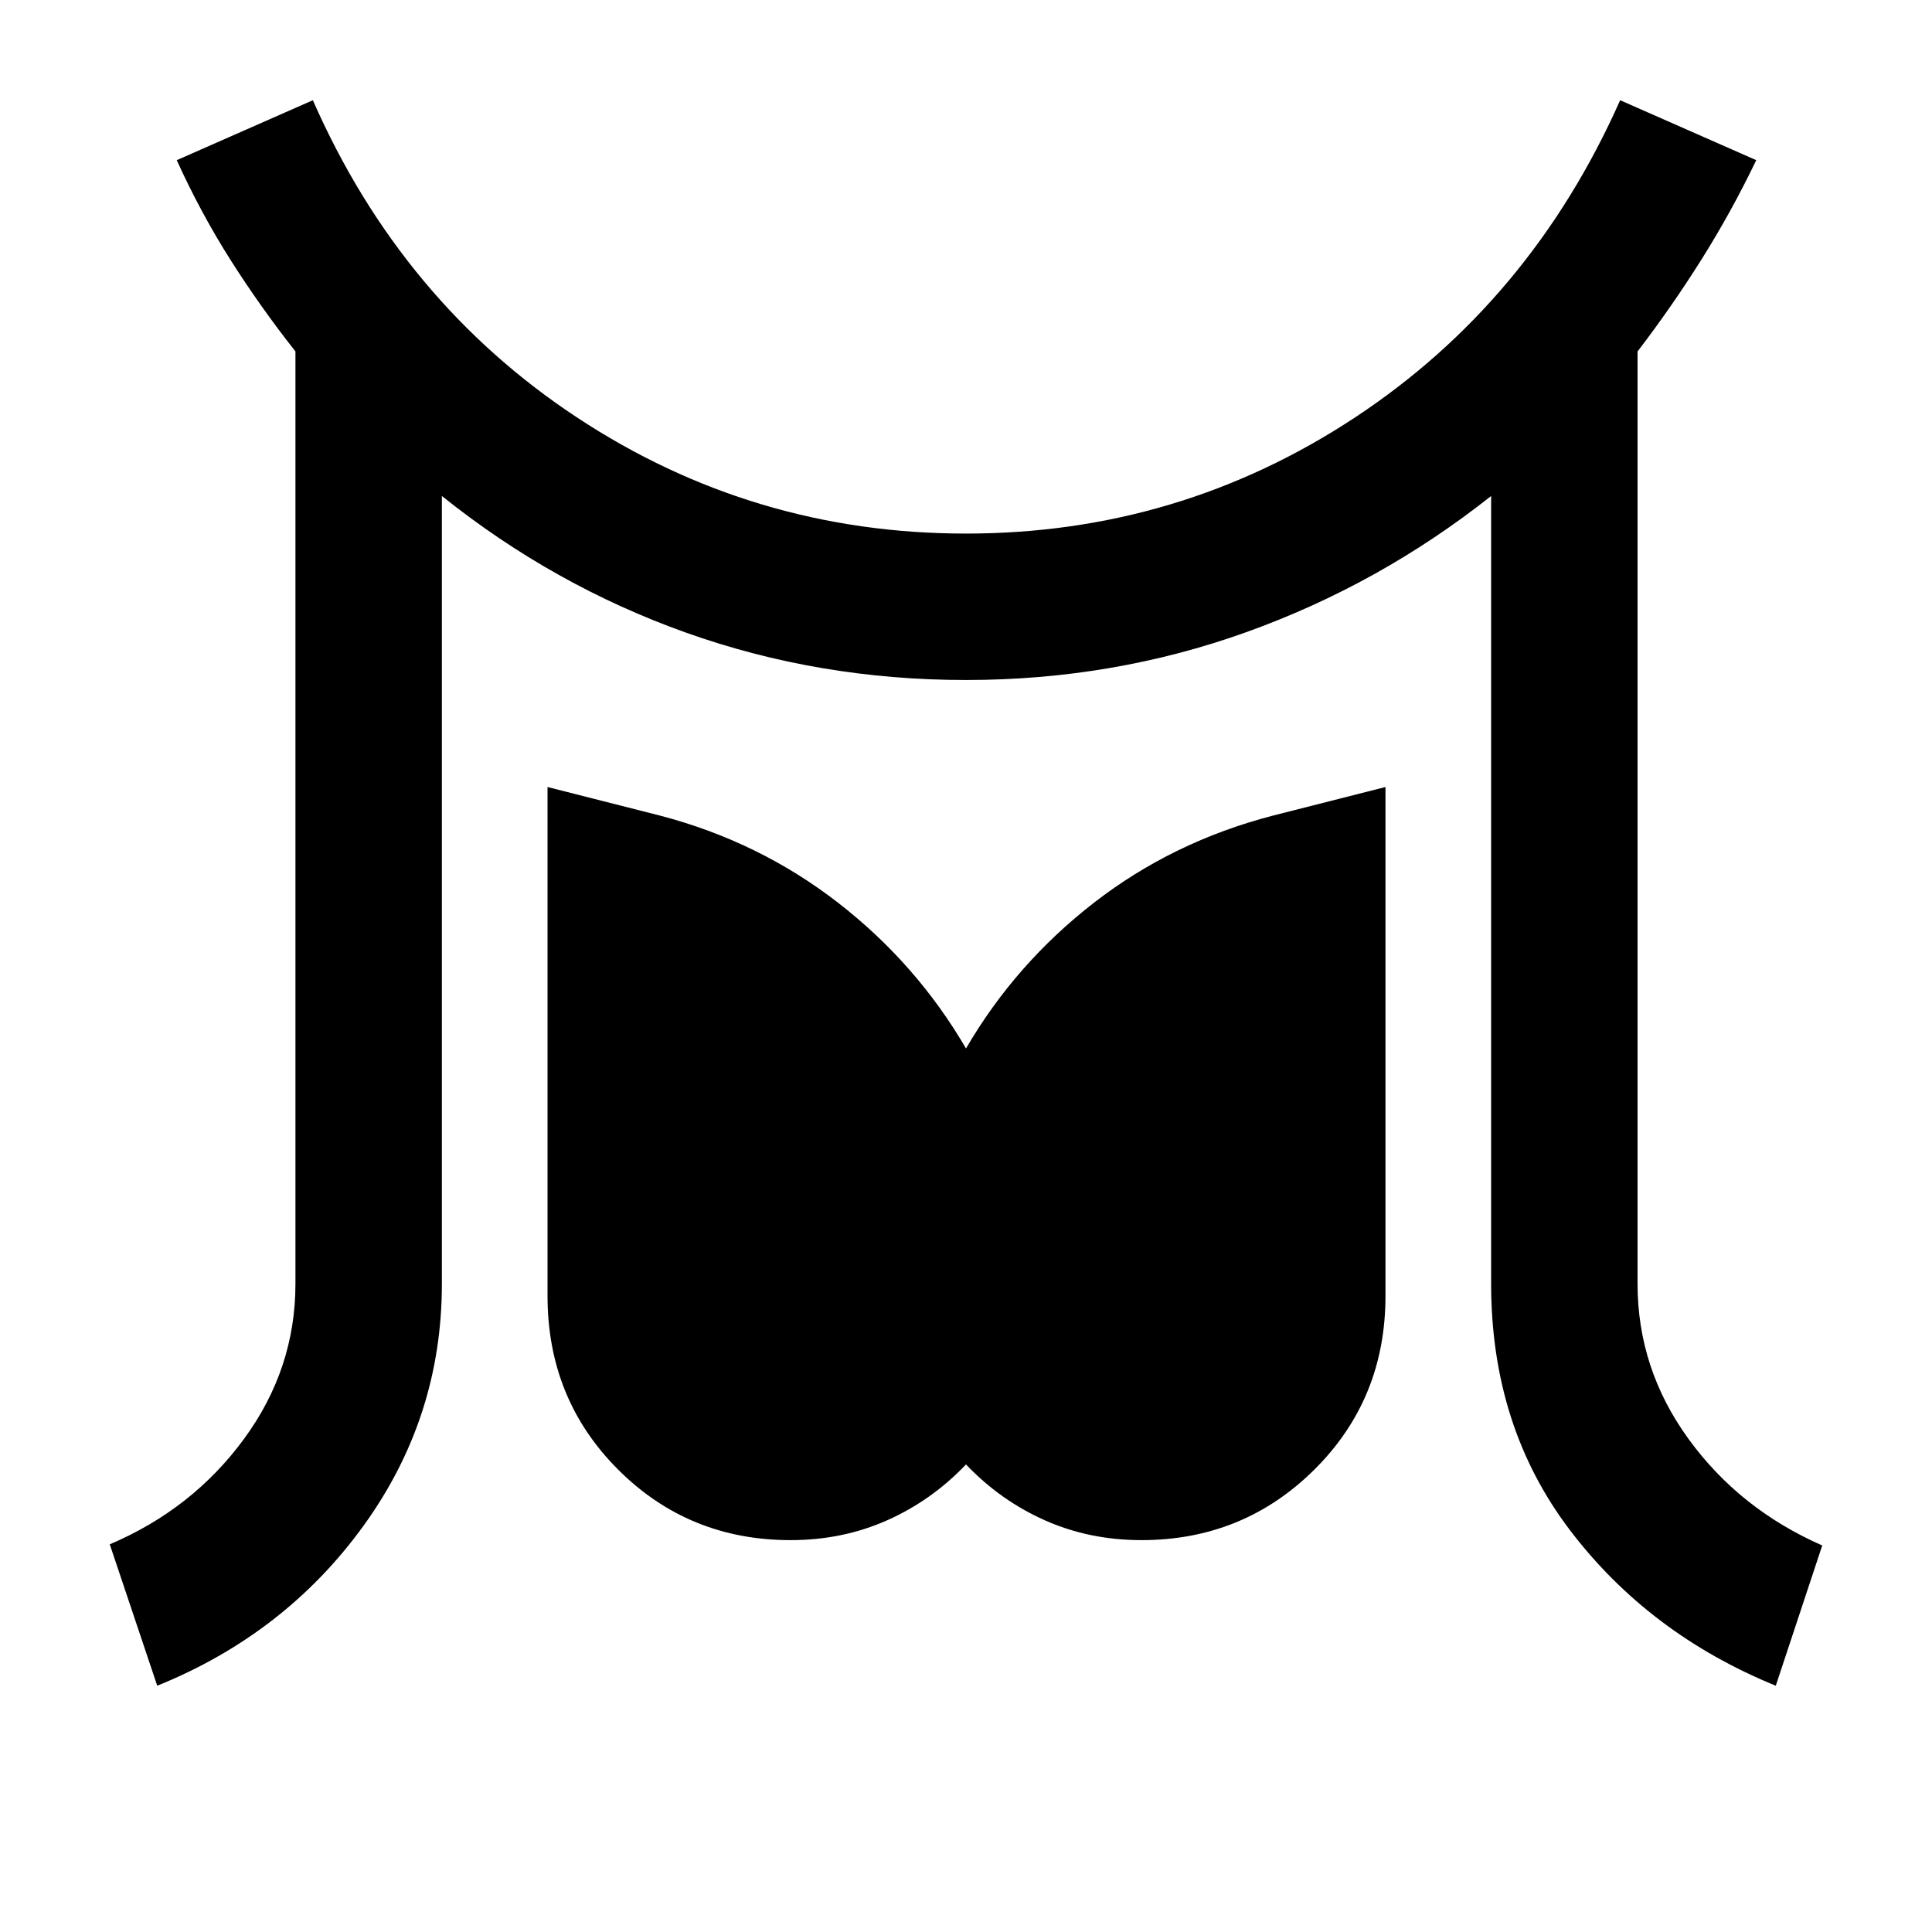 <svg xmlns="http://www.w3.org/2000/svg" height="48" viewBox="0 96 960 960" width="48"><path d="M78.13 933.631 54.543 863.37q41.13-17.5 66.695-52.37 25.566-34.87 25.566-77.043V270.63q-17.305-21.935-32.174-45.337-14.87-23.402-26.804-49.706l67.631-29.783q44 100.13 131.402 157.728Q374.261 361.13 480 361.13q105.739 0 193.141-57.598 87.402-57.598 131.902-157.728l67.631 29.783q-12.434 25.869-27.304 49.489-14.869 23.619-31.674 45.554v463.327q0 42.173 25.316 77.043 25.315 34.87 66.445 52.935l-23.087 69.696q-63.087-25.761-102.261-77.293-39.174-51.533-39.174-122.381v-391.5q-55.5 43.934-121.718 67.684Q553 433.891 480 433.891q-73 0-138.935-23.467t-121.5-67.967v391.5q0 66.326-38.891 120.12-38.892 53.793-102.544 79.554Zm314.696-72.348q-50.63 0-85.696-35.065-35.065-35.066-35.065-86.261V487.065l55.892 14.196q49.304 12.935 88.391 43.239 39.087 30.304 63.652 72.478 24.565-42.174 63.652-72.478 39.087-30.304 88.891-43.239l55.892-14.196v252.892q0 51.195-35.315 86.261-35.316 35.065-85.946 35.065-25.87 0-48.022-9.87Q497 841.544 480 823.674q-17 17.87-39.152 27.739-22.152 9.87-48.022 9.87Z"/></svg>